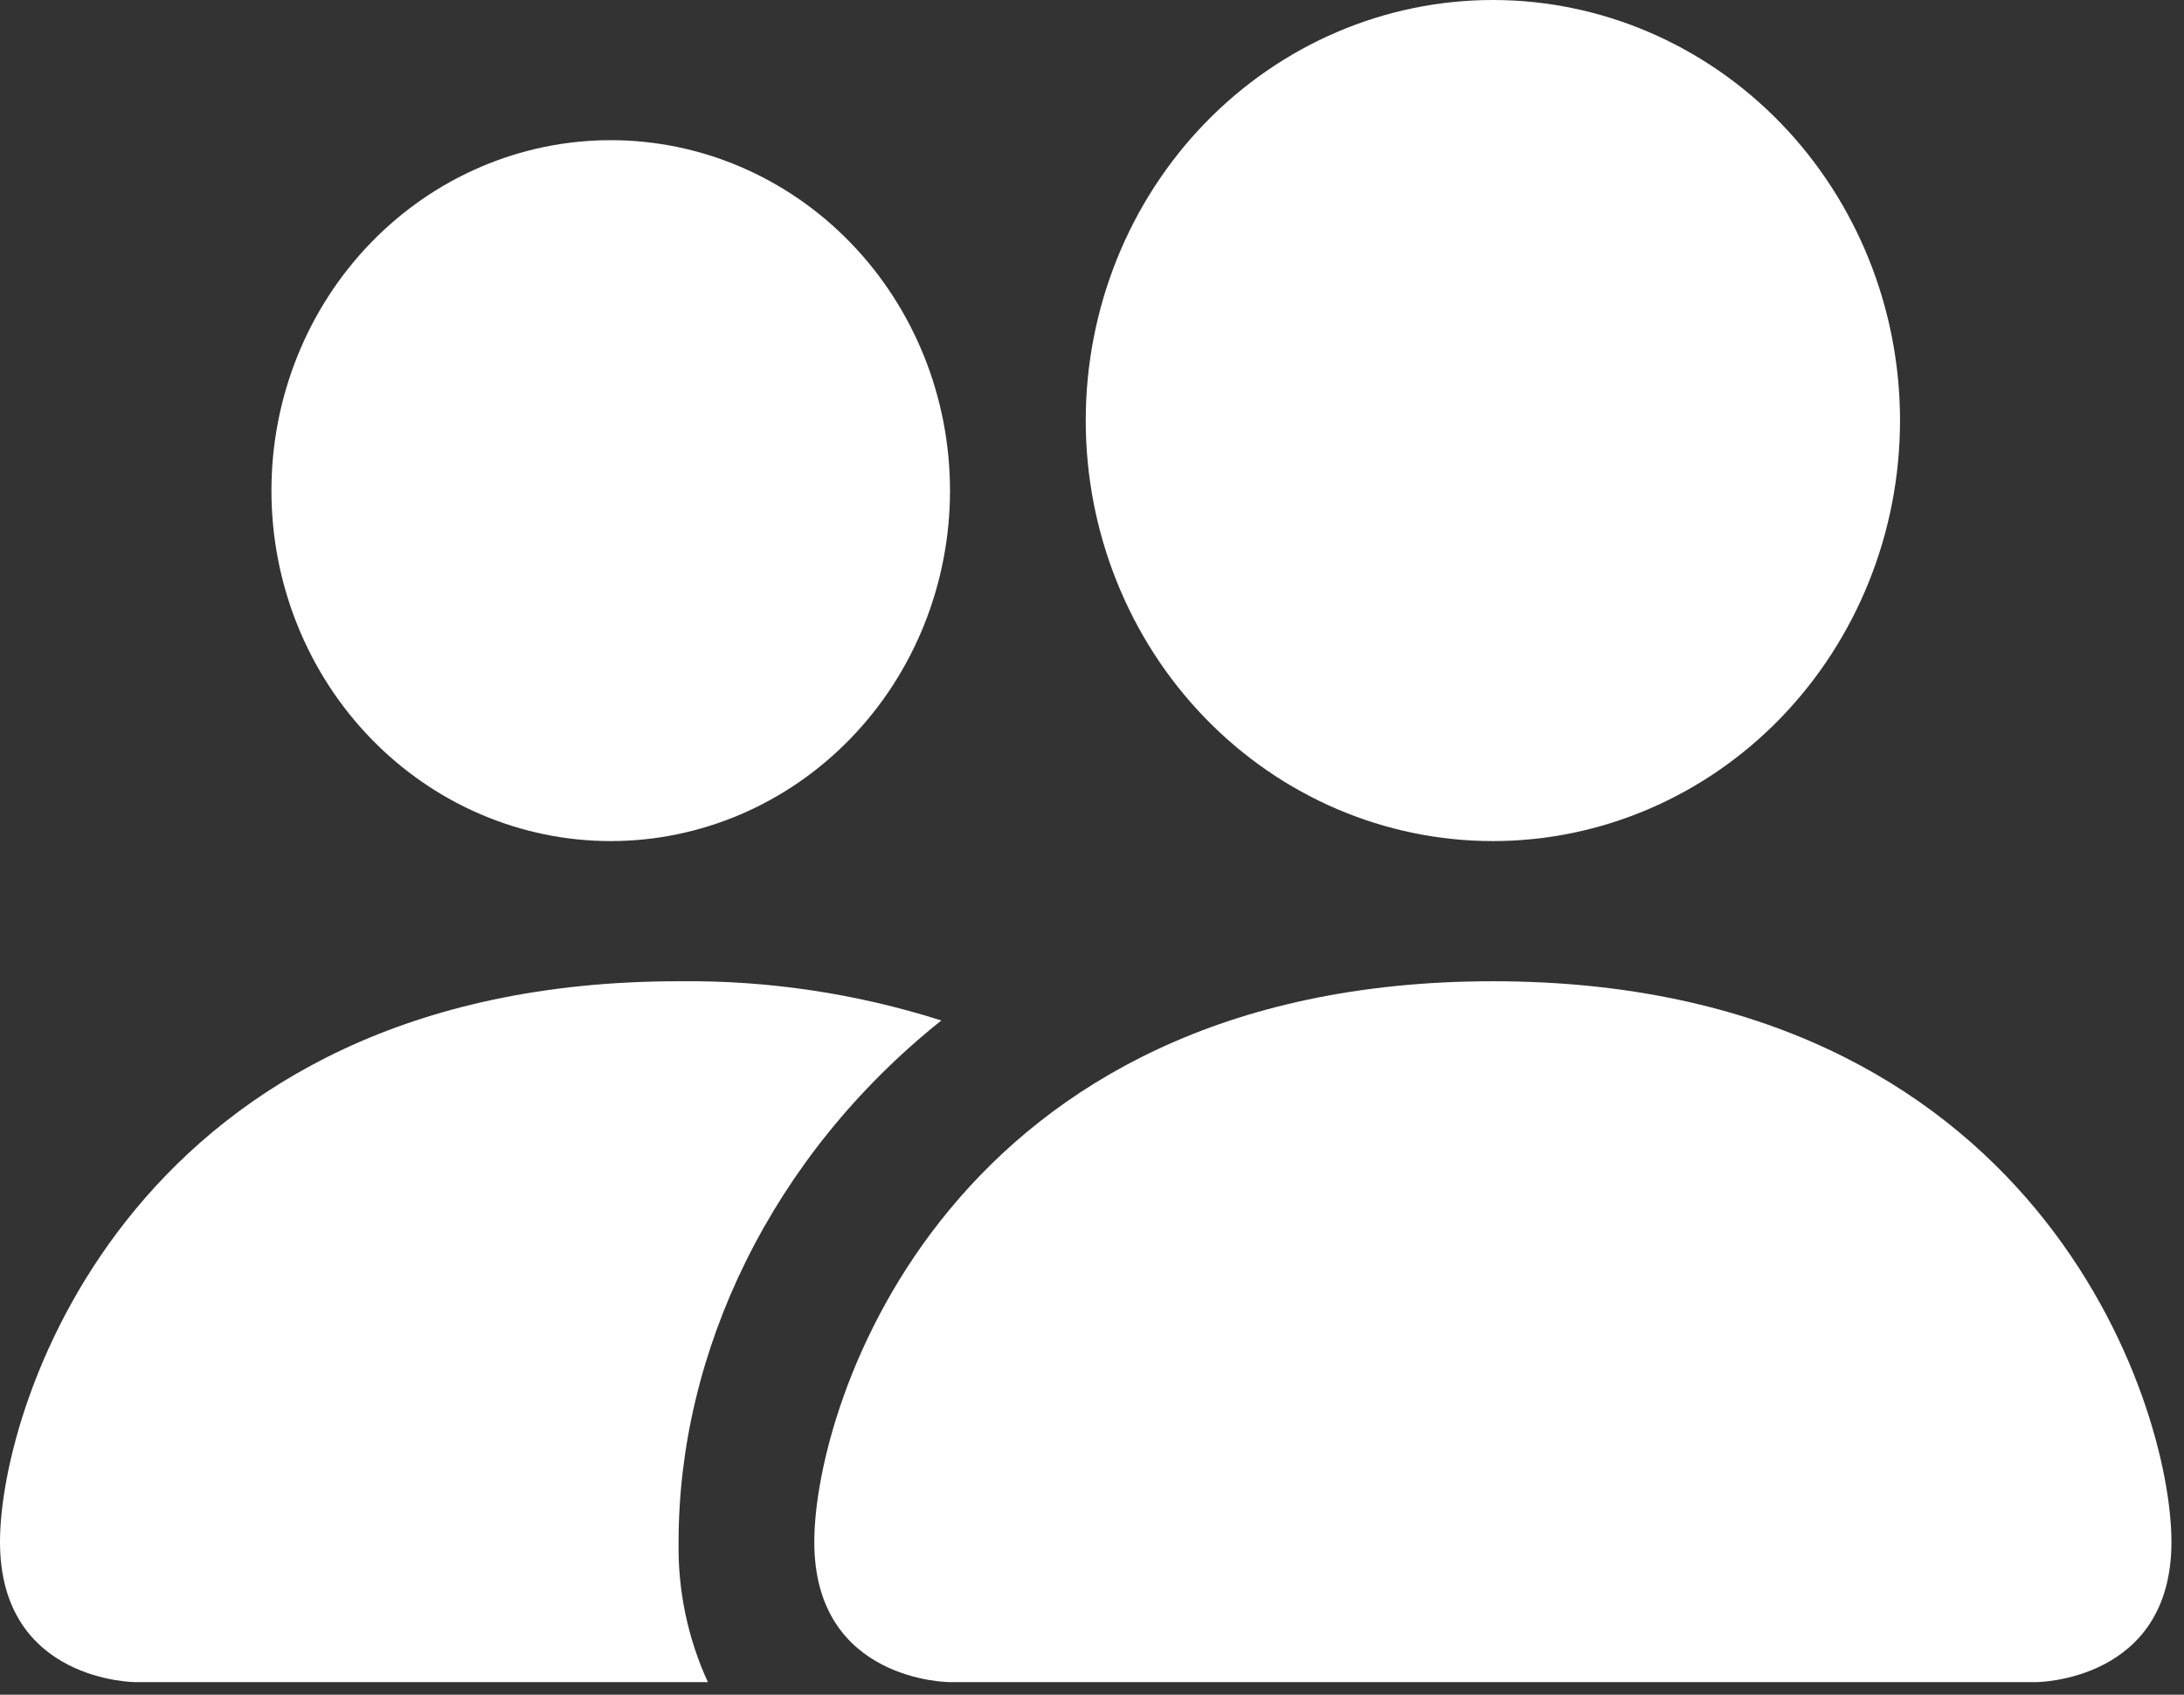 <svg width="116" height="90" viewBox="0 0 116 90" fill="none" xmlns="http://www.w3.org/2000/svg">
<rect x="0" y="0" width="116" height="90" fill="#333333" stroke="none"/>
<path d="M50.458 89.333C50.458 89.333 43.25 89.333 43.25 81.889C43.25 74.444 50.458 52.111 79.292 52.111C108.125 52.111 115.333 74.444 115.333 81.889C115.333 89.333 108.125 89.333 108.125 89.333H50.458ZM79.292 44.667C85.027 44.667 90.527 42.314 94.583 38.125C98.638 33.937 100.917 28.256 100.917 22.333C100.917 16.41 98.638 10.73 94.583 6.541C90.527 2.353 85.027 0 79.292 0C73.556 0 68.056 2.353 64.001 6.541C59.945 10.73 57.667 16.41 57.667 22.333C57.667 28.256 59.945 33.937 64.001 38.125C68.056 42.314 73.556 44.667 79.292 44.667V44.667Z" fill="white"/>
<path fill-rule="evenodd" clip-rule="evenodd" d="M37.599 89.333C36.53 87.009 35.997 84.461 36.042 81.888C36.042 71.801 40.943 61.416 49.997 54.195C45.478 52.757 40.77 52.054 36.042 52.111C7.208 52.111 0 74.444 0 81.888C0 89.333 7.208 89.333 7.208 89.333H37.599Z" fill="white"/>
<path d="M32.438 44.667C37.217 44.667 41.801 42.706 45.18 39.215C48.56 35.725 50.458 30.991 50.458 26.055C50.458 21.119 48.56 16.386 45.18 12.895C41.801 9.405 37.217 7.444 32.438 7.444C27.658 7.444 23.074 9.405 19.695 12.895C16.315 16.386 14.417 21.119 14.417 26.055C14.417 30.991 16.315 35.725 19.695 39.215C23.074 42.706 27.658 44.667 32.438 44.667V44.667Z" fill="white"/>
</svg>
